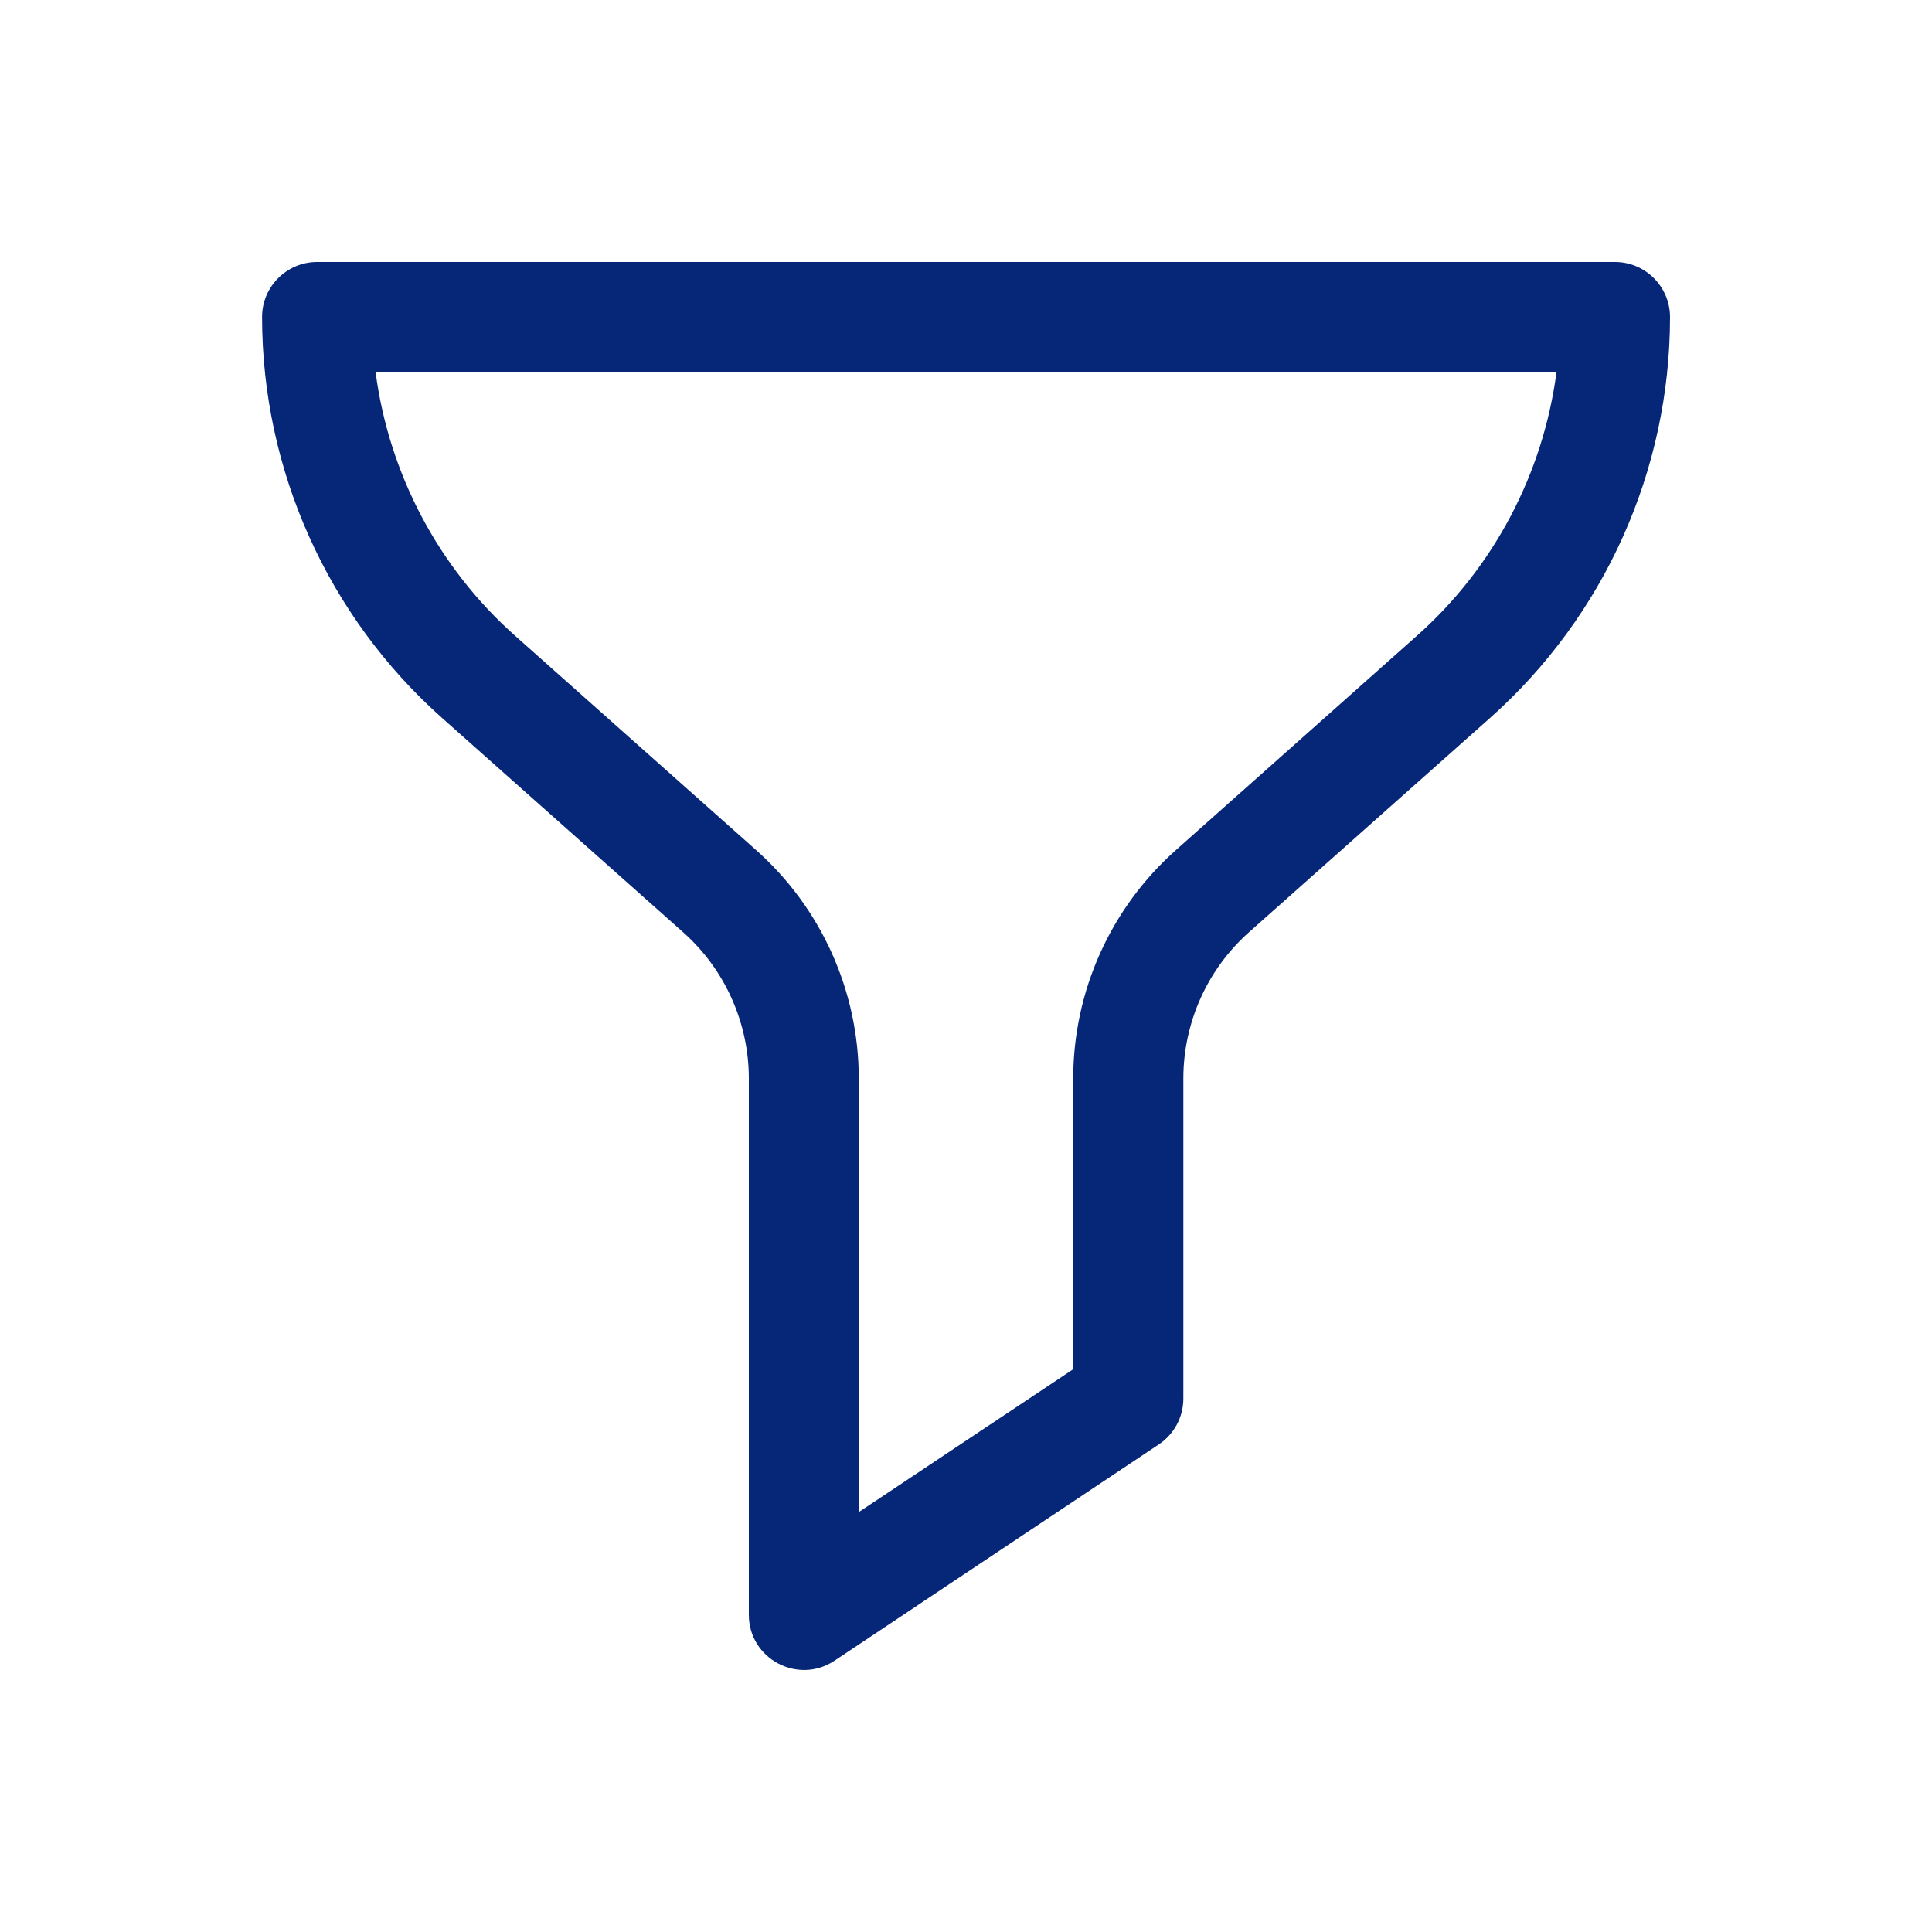 <?xml version="1.0" encoding="utf-8"?>
<!-- Generator: Adobe Illustrator 16.0.0, SVG Export Plug-In . SVG Version: 6.00 Build 0)  -->
<!DOCTYPE svg PUBLIC "-//W3C//DTD SVG 1.1//EN" "http://www.w3.org/Graphics/SVG/1.1/DTD/svg11.dtd">
<svg version="1.1" id="Layer_1" xmlns="http://www.w3.org/2000/svg" xmlns:xlink="http://www.w3.org/1999/xlink" x="0px" y="0px"
	 width="20px" height="20px" viewBox="0 0 20 20" enable-background="new 0 0 20 20" xml:space="preserve">
<path fill="#062778" d="M16.718,2.712H3.282c-0.313,0-0.569,0.255-0.569,0.569c0,1.585,0.679,3.099,1.865,4.153L7.071,9.65
	c0.433,0.384,0.681,0.937,0.681,1.515v5.552c0,0.454,0.507,0.726,0.886,0.475l3.357-2.239c0.16-0.106,0.255-0.284,0.255-0.475
	v-3.313c0-0.578,0.247-1.13,0.68-1.515l2.493-2.216c1.186-1.054,1.865-2.567,1.865-4.153C17.287,2.967,17.032,2.712,16.718,2.712z
	 M14.666,6.583L12.173,8.8c-0.676,0.6-1.063,1.462-1.063,2.365v3.009L8.89,15.653v-4.488c0-0.903-0.387-1.765-1.063-2.365
	L5.334,6.583c-0.799-0.71-1.309-1.684-1.446-2.732h12.225C15.975,4.899,15.466,5.873,14.666,6.583z"/>
</svg>
